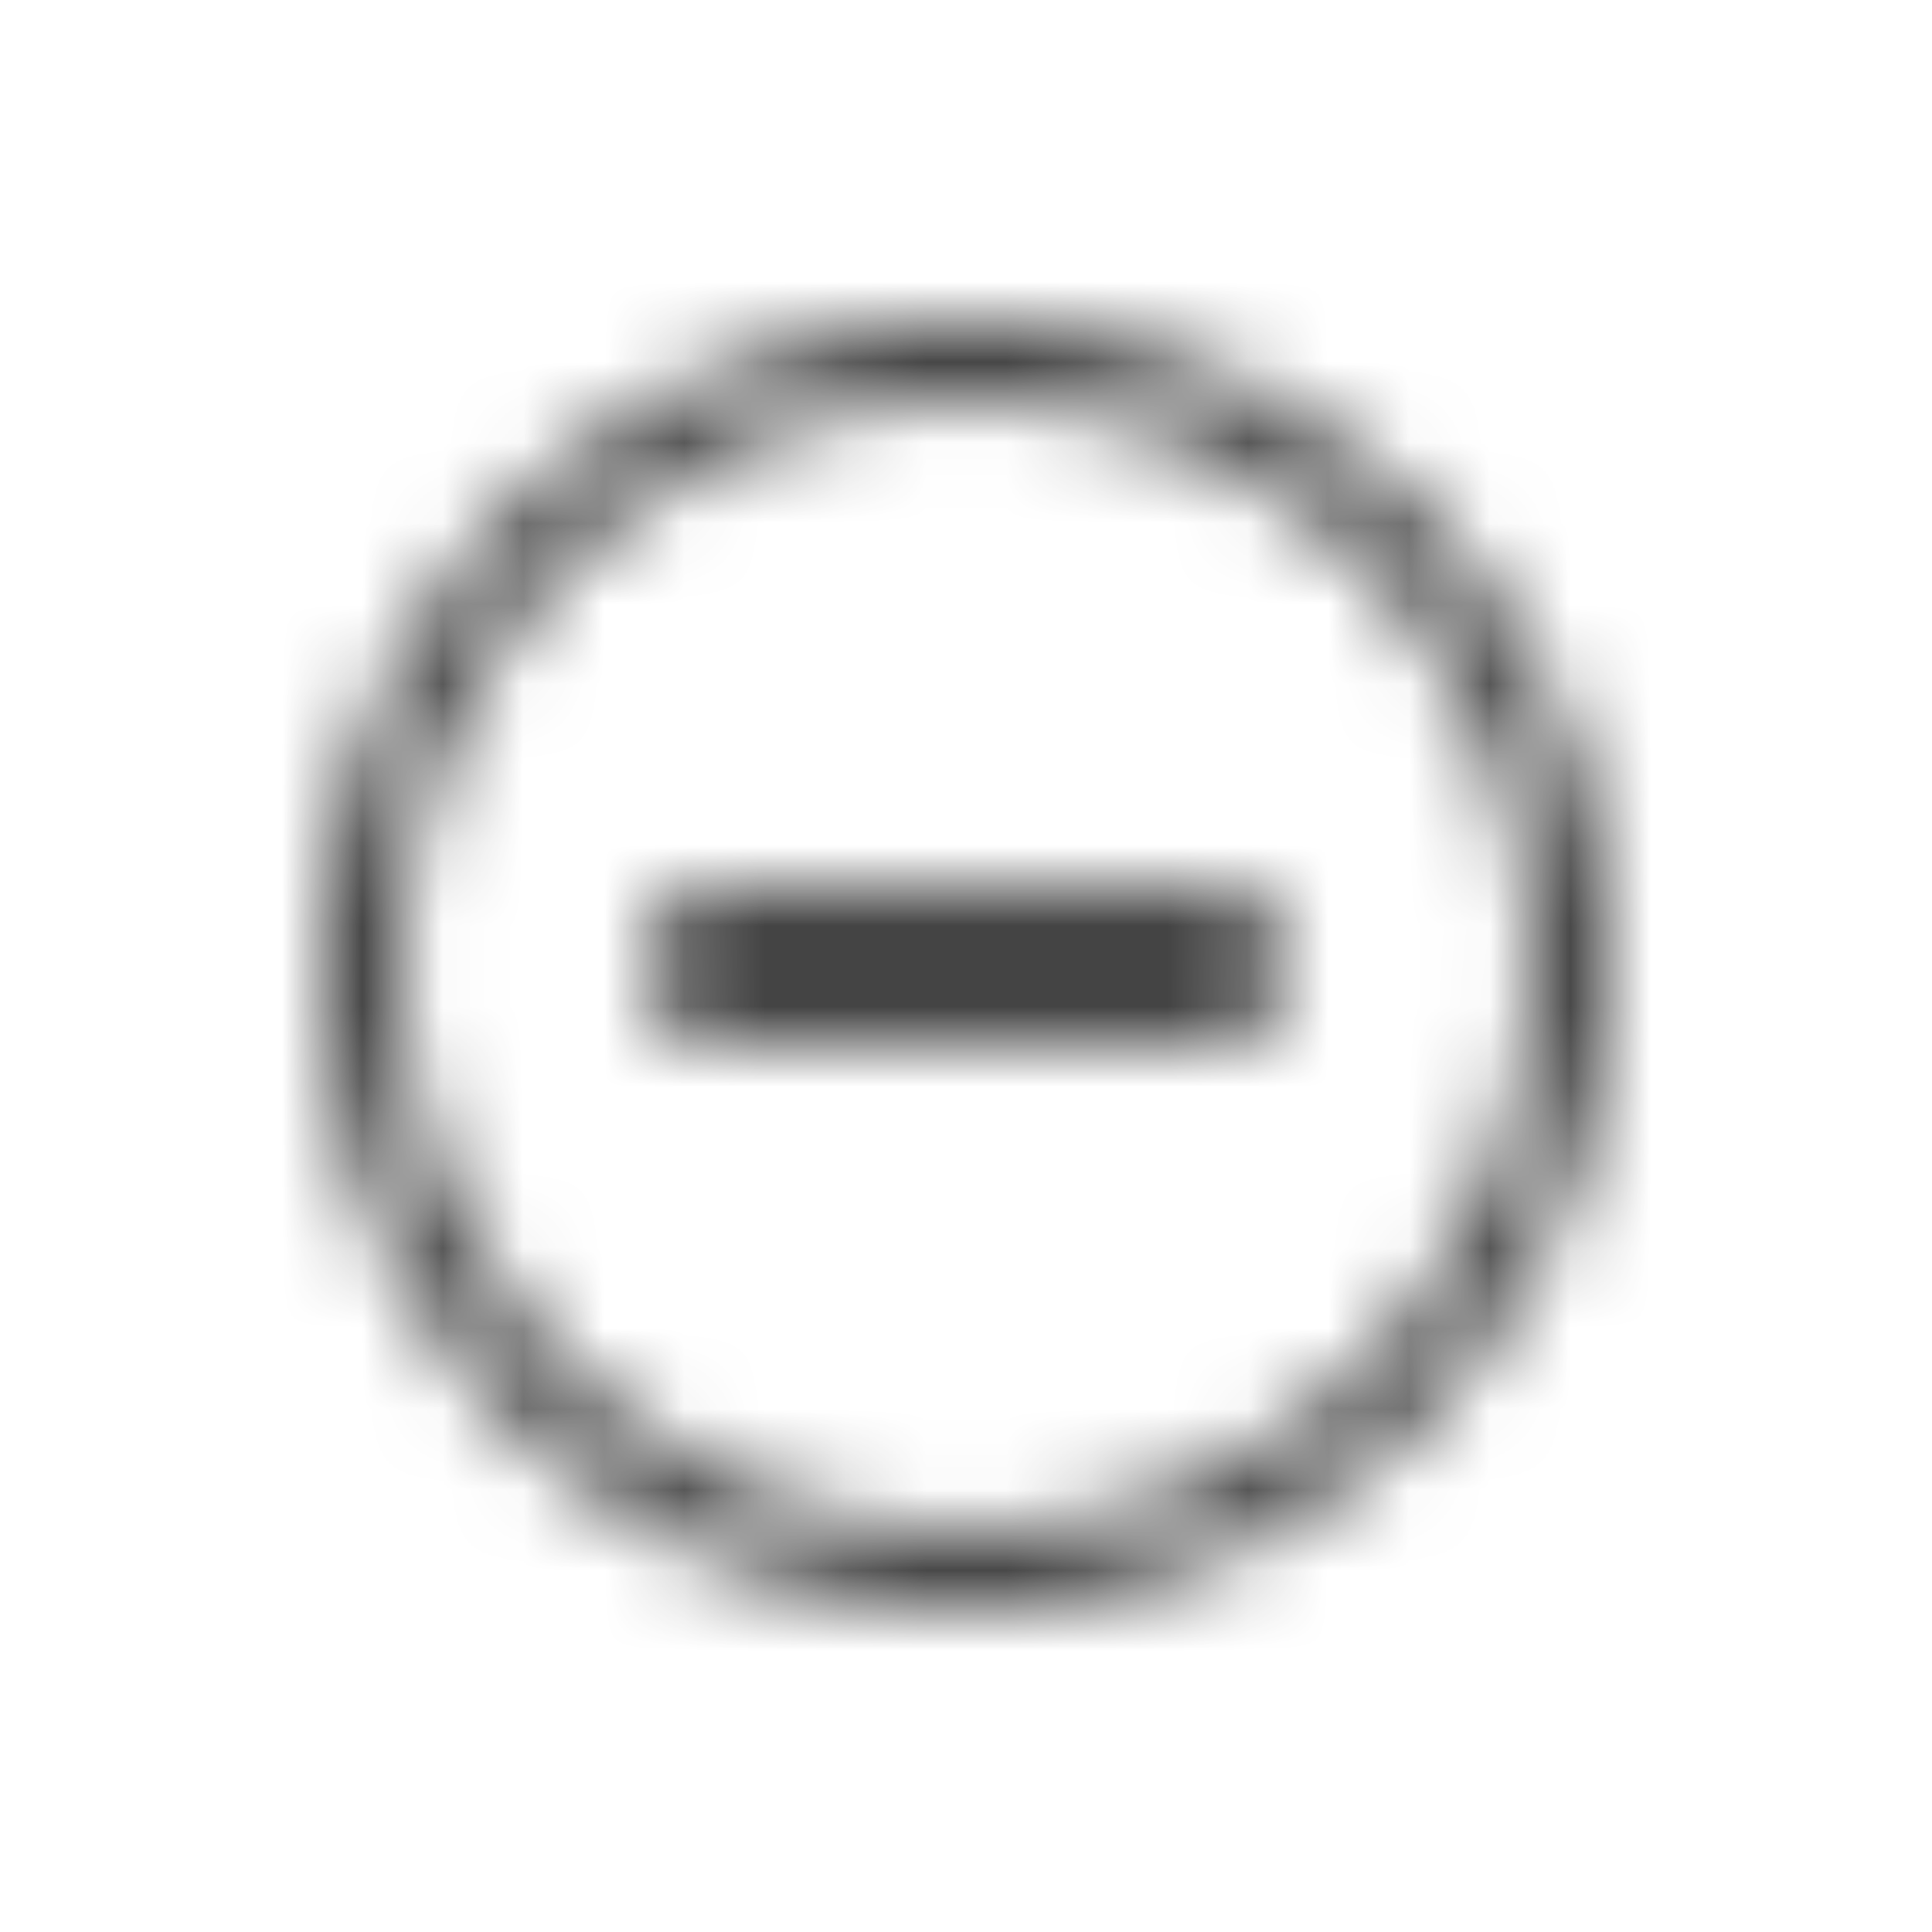 <svg xmlns="http://www.w3.org/2000/svg" xmlns:xlink="http://www.w3.org/1999/xlink" width="24" height="24" viewBox="0 0 24 24">
    <defs>
        <path id="a" d="M8 0a8 8 0 1 1 0 16A8 8 0 0 1 8 0zm0 1a7 7 0 1 0 0 14A7 7 0 0 0 8 1zm3 6a1 1 0 0 1 0 2H5a1 1 0 1 1 0-2h6z"/>
    </defs>
    <g fill="none" transform="translate(4 4)">
        <mask id="b" fill="#fff">
            <use xlink:href="#a"/>
        </mask>
        <g fill="#444" mask="url(#b)">
            <path d="M-4 20h24V-4H-4z"/>
        </g>
    </g>
</svg>
